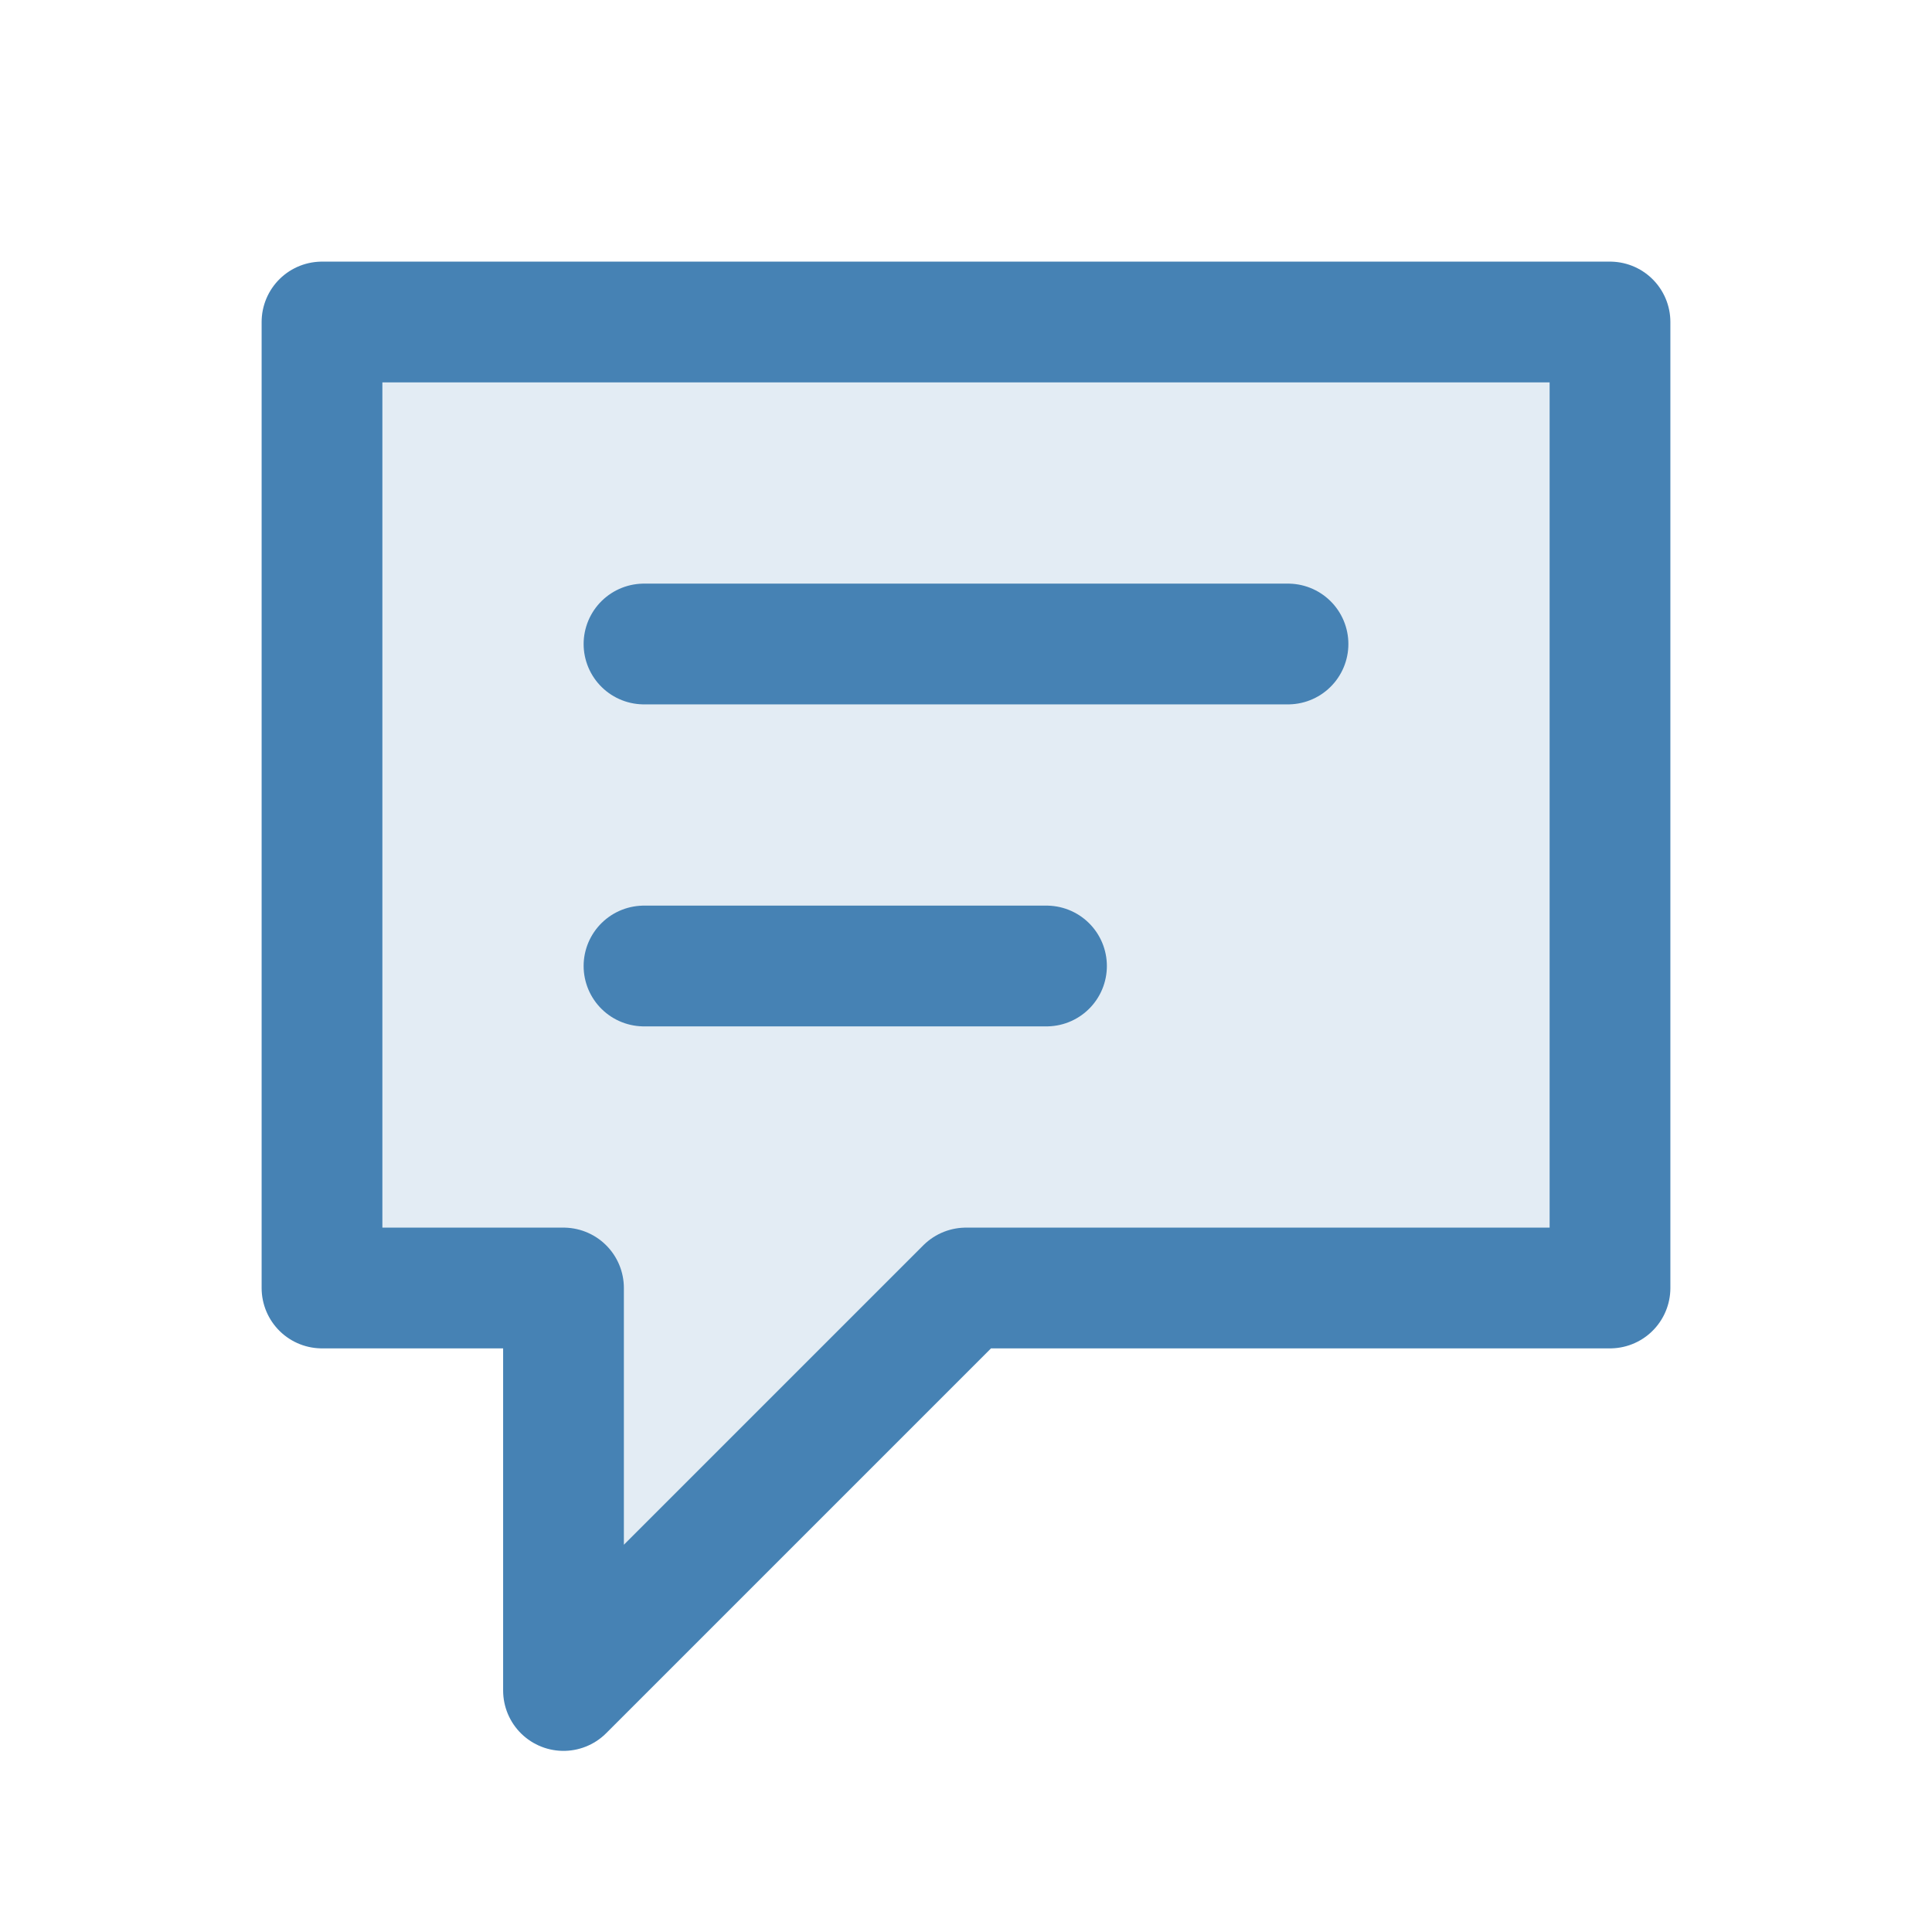 <svg width="24px" height="24px" viewBox="0 0 24 24" fill="none" xmlns="http://www.w3.org/2000/svg">
<path opacity="0.15" d="M20 4H4V16H7V21L12 16H20V4Z" fill="steelblue"/>
<path d="M8 8H16M8 12H13M4 4H20V16H12L7 21V16H4V4Z" stroke="steelblue" stroke-width="1.5" stroke-linecap="round" stroke-linejoin="round"/>
</svg>
